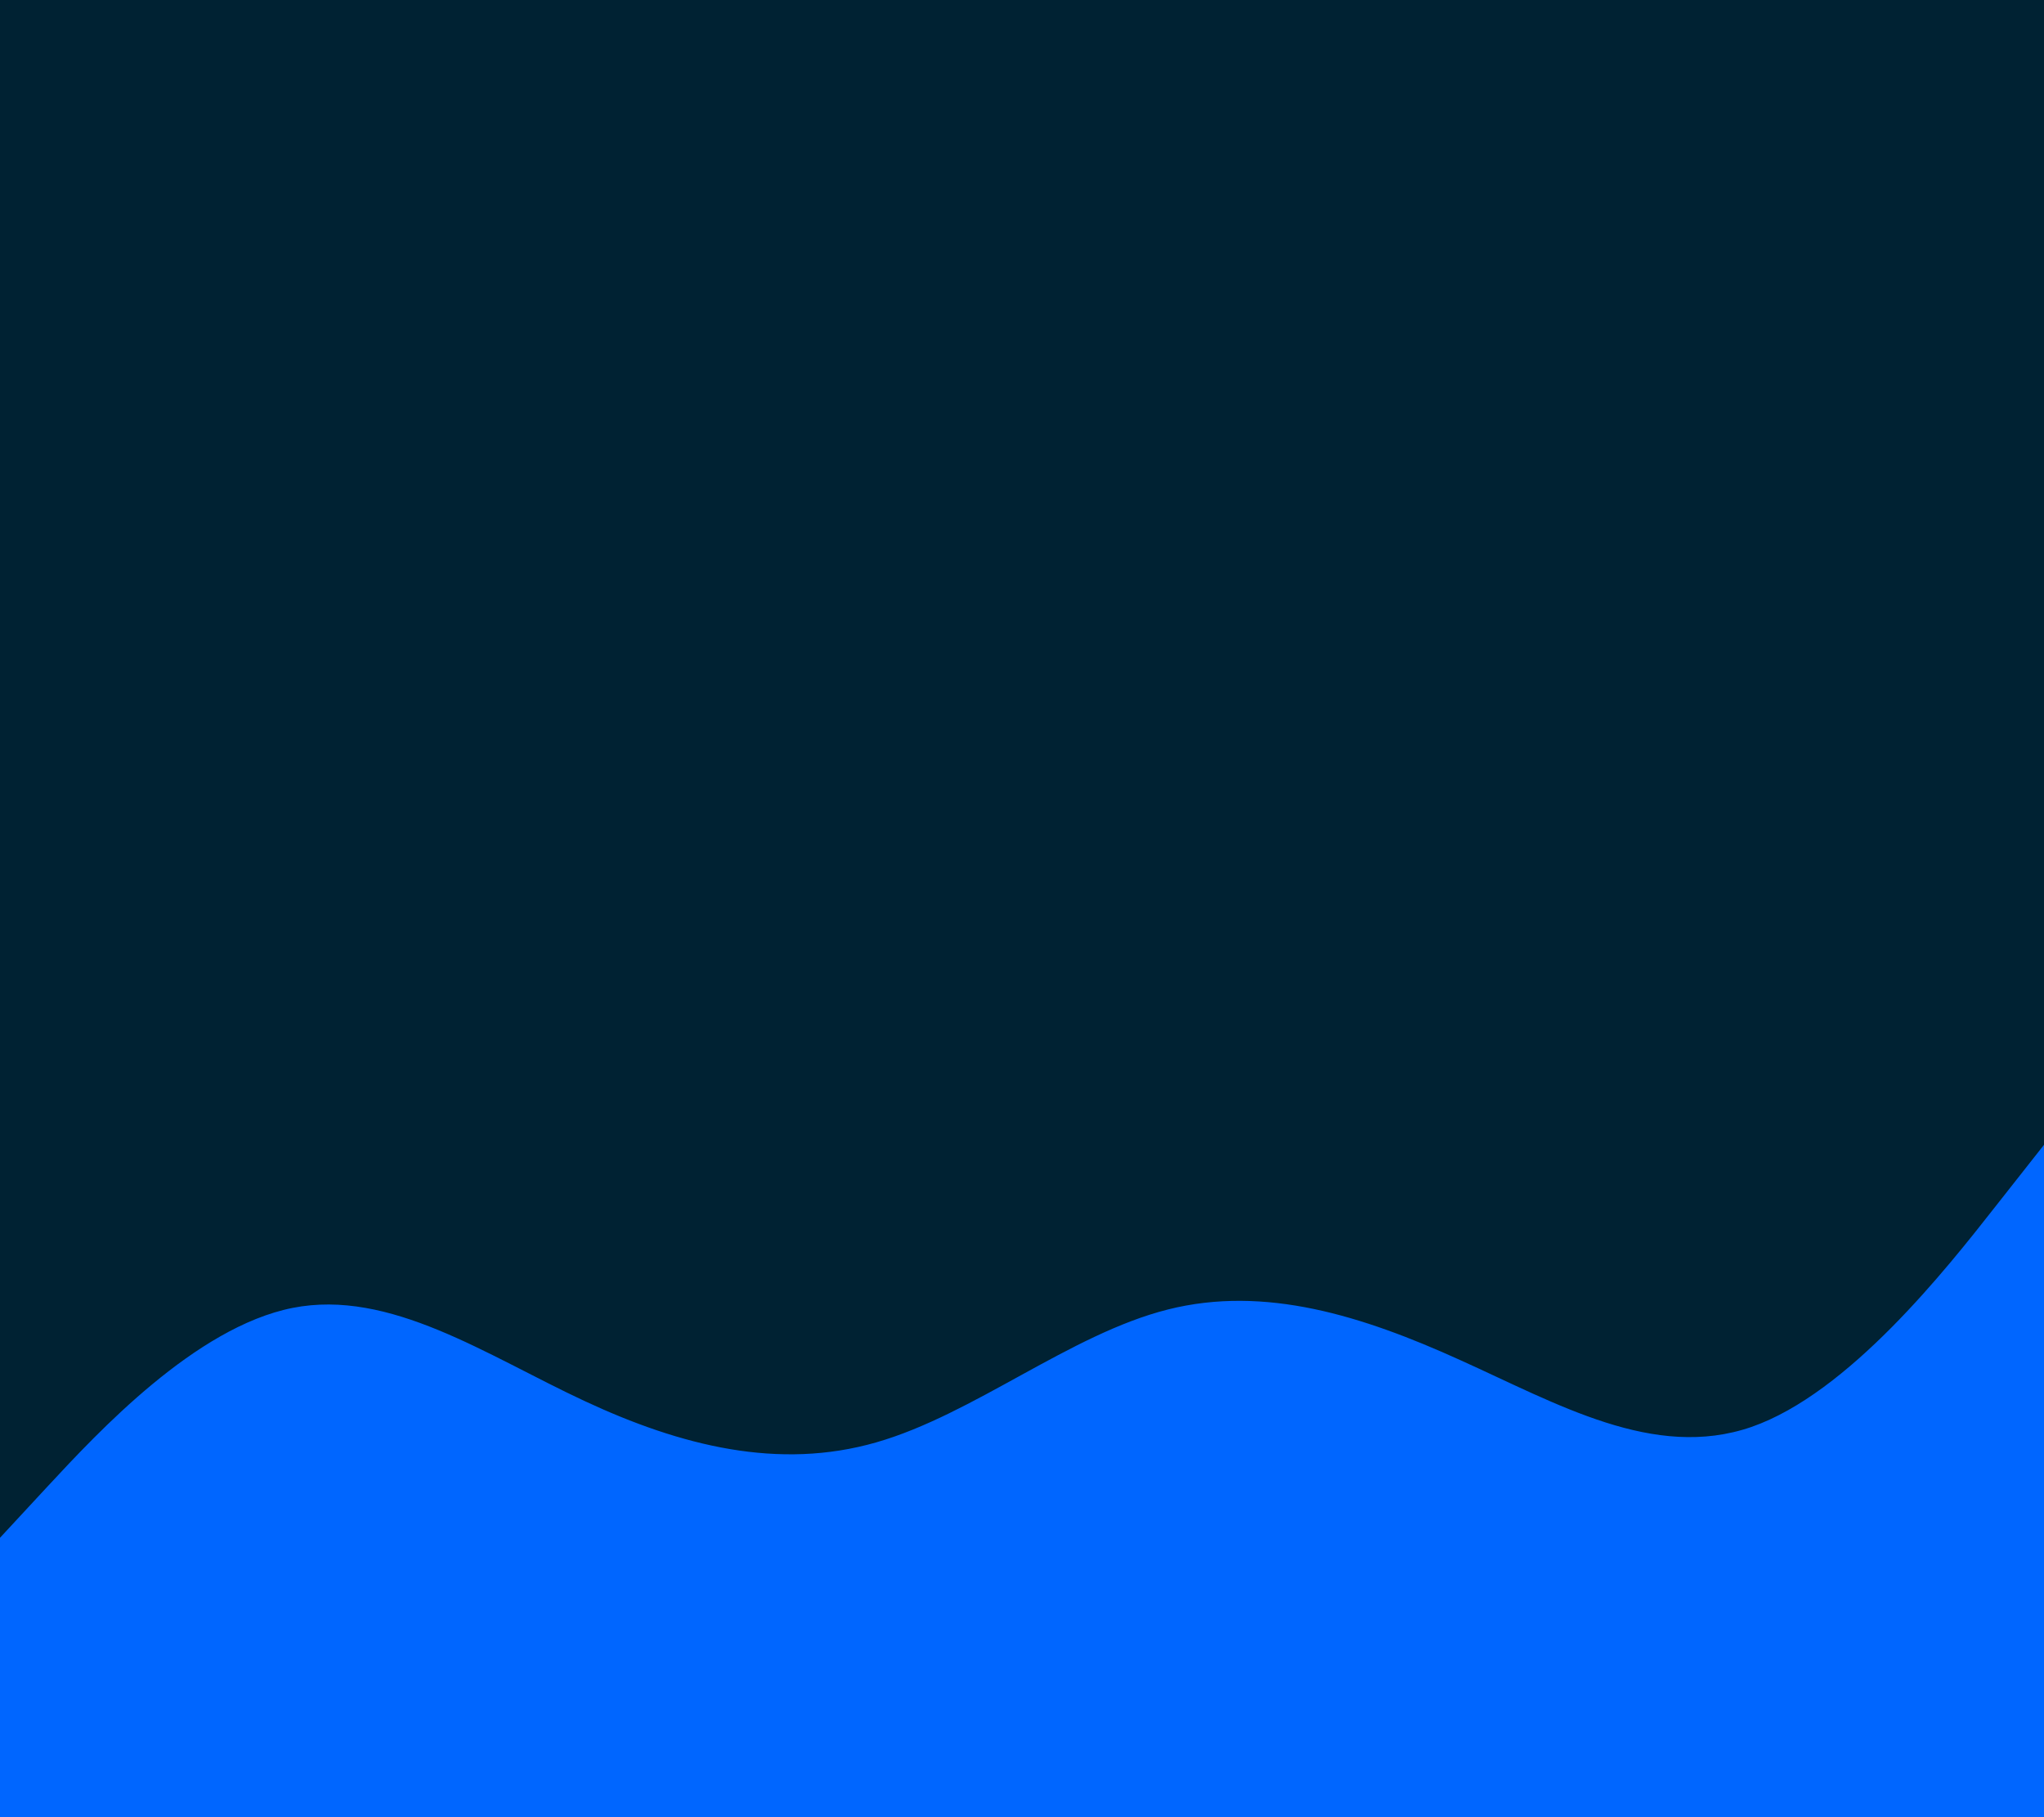 <svg id="visual" viewBox="0 0 900 800" width="900" height="800" xmlns="http://www.w3.org/2000/svg" xmlns:xlink="http://www.w3.org/1999/xlink" version="1.1"><rect x="0" y="0" width="900" height="800" fill="#002233"></rect><path d="M0 677L21.5 653.8C43 630.7 86 584.3 128.8 575.8C171.7 567.3 214.3 596.7 257.2 616.7C300 636.7 343 647.3 385.8 635C428.7 622.7 471.3 587.3 514.2 576.5C557 565.7 600 579.3 642.8 598.7C685.7 618 728.3 643 771.2 628.2C814 613.3 857 558.7 878.5 531.3L900 504L900 801L878.5 801C857 801 814 801 771.2 801C728.3 801 685.7 801 642.8 801C600 801 557 801 514.2 801C471.3 801 428.7 801 385.8 801C343 801 300 801 257.2 801C214.3 801 171.7 801 128.8 801C86 801 43 801 21.5 801L0 801Z" fill="#0066FF" stroke-linecap="round" stroke-linejoin="miter"></path></svg>